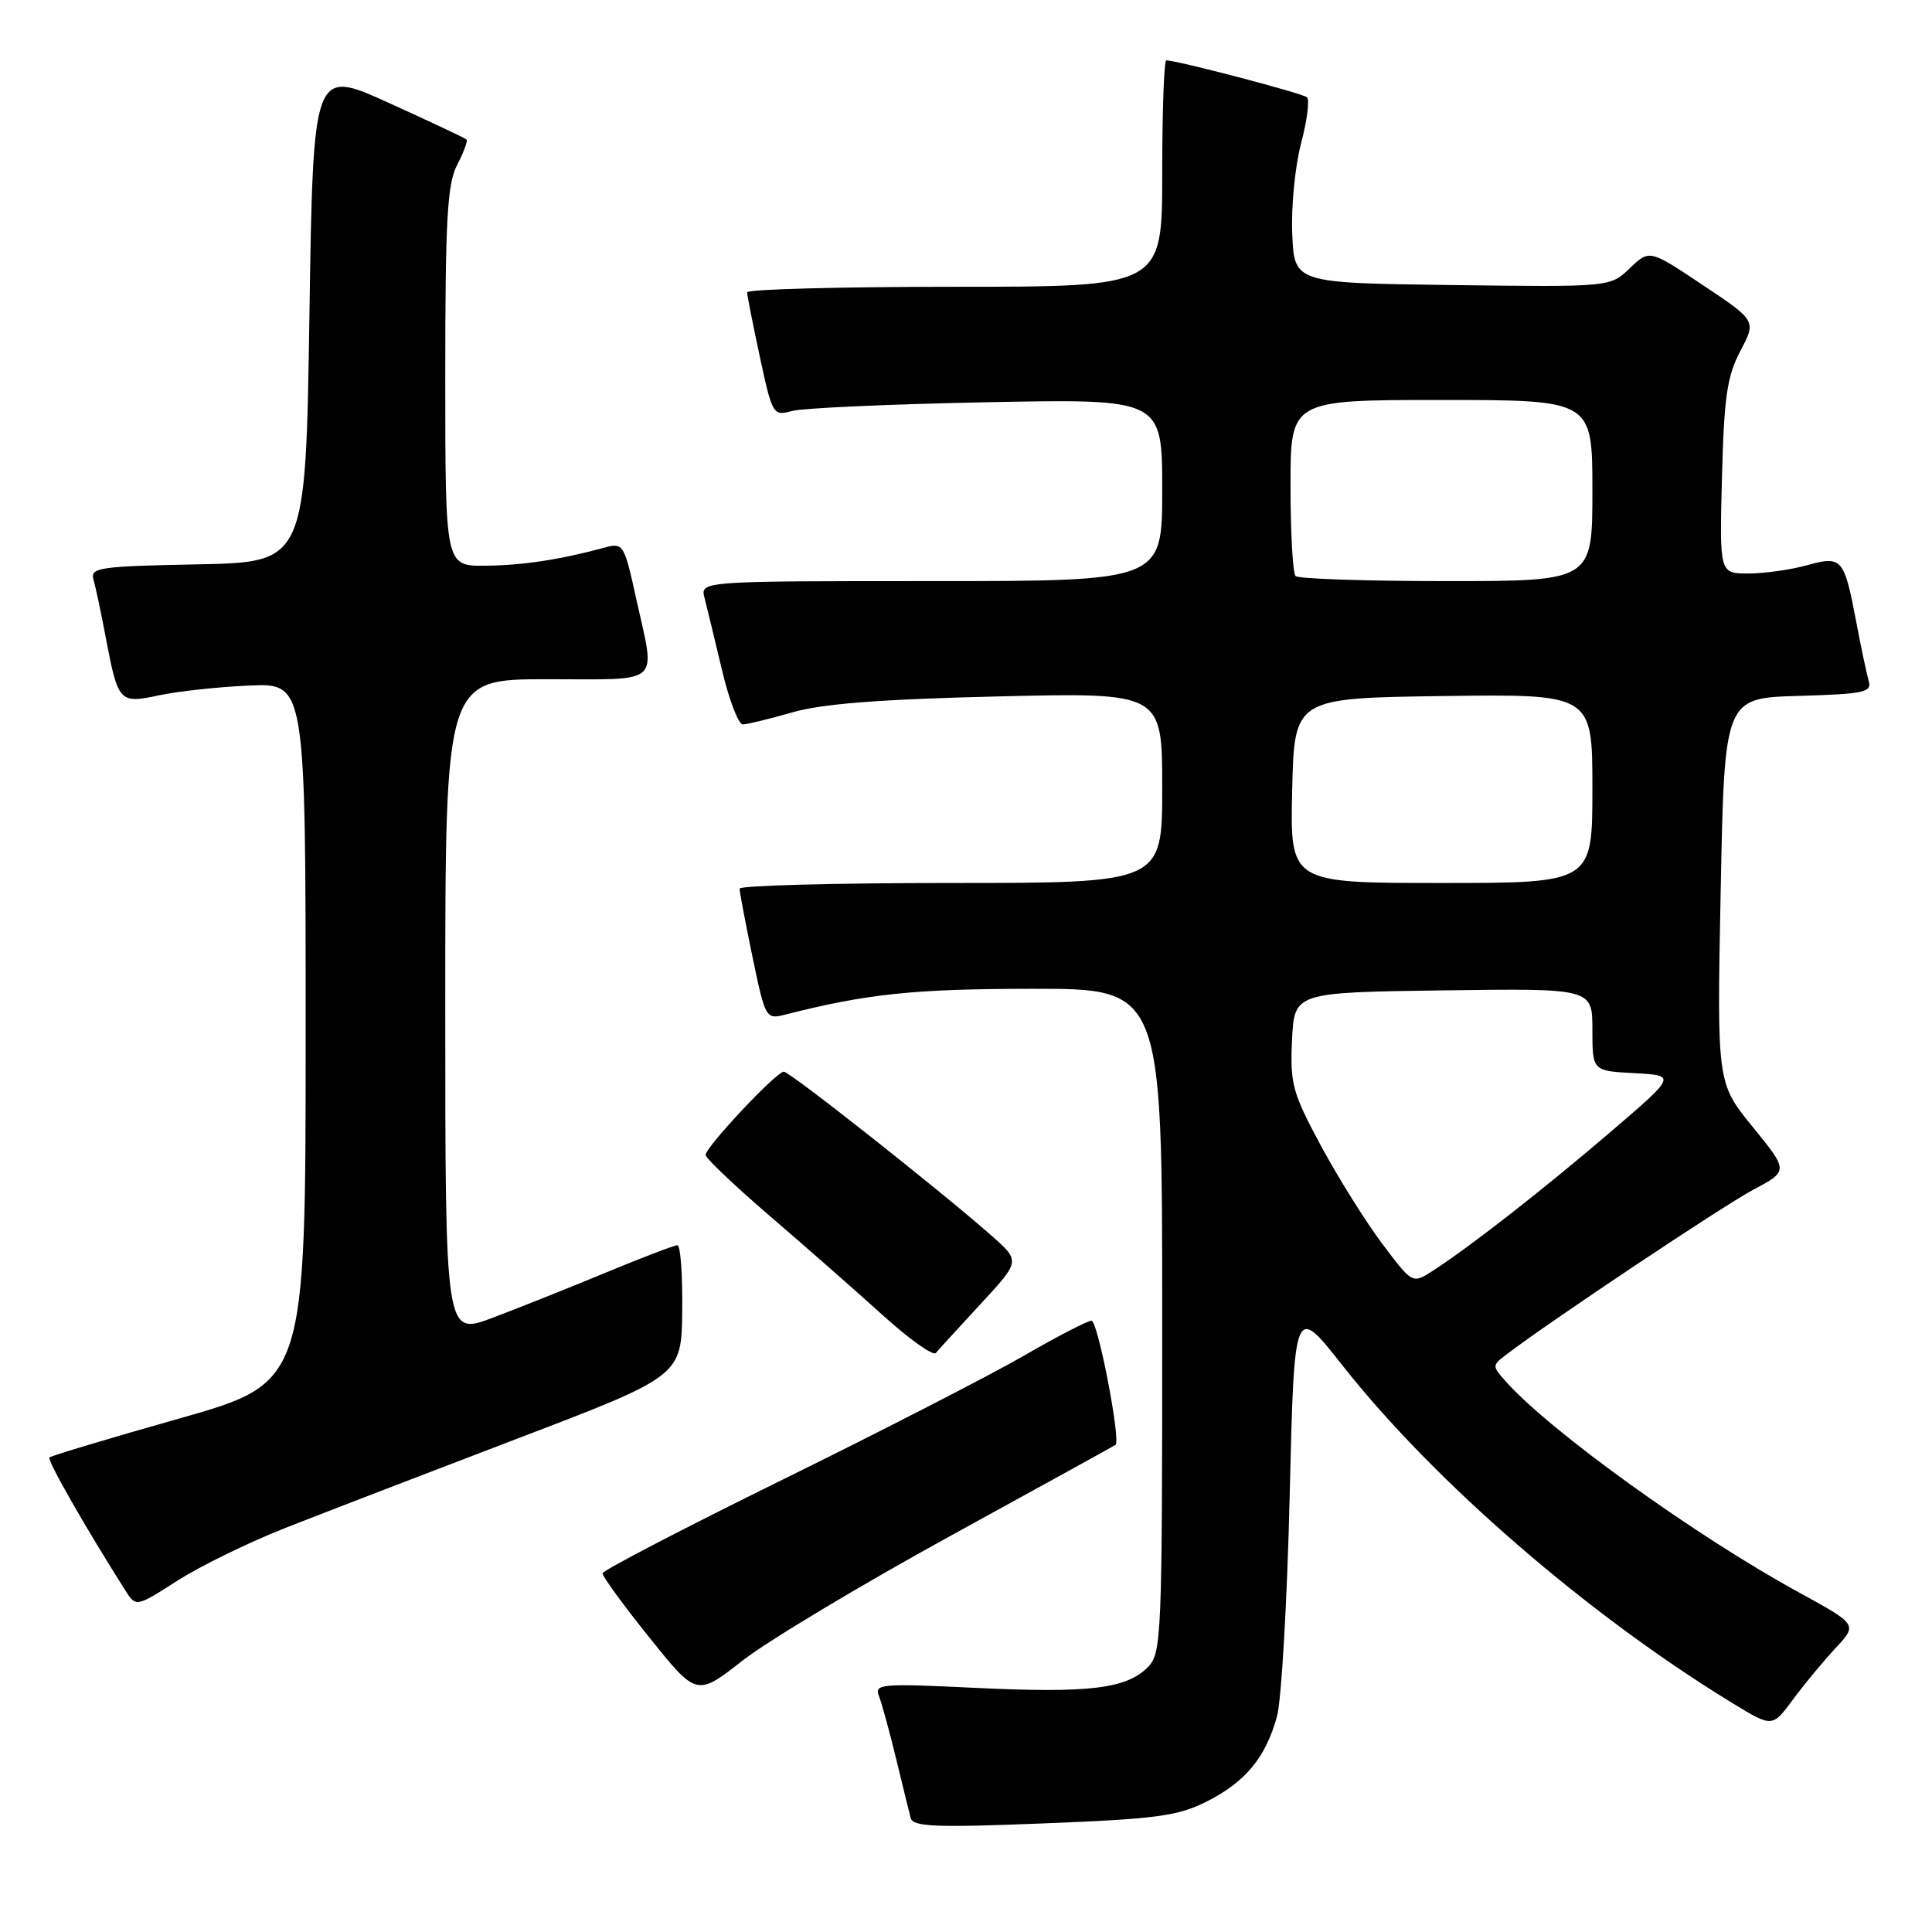 <?xml version="1.0" encoding="UTF-8" standalone="no"?>
<!DOCTYPE svg PUBLIC "-//W3C//DTD SVG 1.1//EN" "http://www.w3.org/Graphics/SVG/1.1/DTD/svg11.dtd" >
<svg xmlns="http://www.w3.org/2000/svg" xmlns:xlink="http://www.w3.org/1999/xlink" version="1.1" viewBox="0 0 256 256">
 <g >
 <path fill="currentColor"
d=" M 159.90 238.71 C 165.04 236.11 167.72 232.87 169.21 227.42 C 169.80 225.27 170.56 212.10 170.89 198.16 C 171.50 172.82 171.50 172.82 177.83 180.86 C 190.02 196.34 210.43 214.01 229.67 225.74 C 234.85 228.89 234.85 228.89 237.58 225.19 C 239.08 223.16 241.62 220.10 243.22 218.38 C 246.14 215.26 246.14 215.26 238.32 210.98 C 224.66 203.50 205.52 189.73 199.58 183.11 C 197.69 181.00 197.69 180.95 199.58 179.50 C 205.27 175.15 228.28 159.79 232.31 157.65 C 236.99 155.16 236.99 155.16 232.25 149.33 C 227.50 143.50 227.50 143.50 228.00 118.00 C 228.50 92.50 228.50 92.50 238.31 92.21 C 247.02 91.96 248.06 91.74 247.61 90.21 C 247.34 89.27 246.59 85.75 245.96 82.39 C 244.35 73.92 244.07 73.61 239.39 74.91 C 237.25 75.50 233.78 75.99 231.67 75.99 C 227.84 76.00 227.84 76.00 228.17 63.25 C 228.44 52.63 228.85 49.83 230.61 46.50 C 232.72 42.50 232.72 42.50 225.64 37.78 C 218.56 33.05 218.56 33.05 215.95 35.55 C 213.35 38.04 213.35 38.04 192.42 37.77 C 171.50 37.50 171.50 37.50 171.23 31.00 C 171.07 27.42 171.60 22.02 172.40 19.00 C 173.20 15.97 173.55 13.22 173.18 12.89 C 172.59 12.36 155.97 8.00 154.54 8.00 C 154.24 8.00 154.00 14.75 154.00 23.00 C 154.00 38.00 154.00 38.00 126.50 38.00 C 111.38 38.00 99.00 38.33 99.00 38.73 C 99.00 39.13 99.76 42.99 100.69 47.31 C 102.34 54.98 102.44 55.14 104.94 54.46 C 106.35 54.07 117.96 53.55 130.75 53.30 C 154.00 52.84 154.00 52.84 154.00 64.92 C 154.00 77.00 154.00 77.00 123.38 77.00 C 92.77 77.00 92.77 77.00 93.36 79.25 C 93.68 80.49 94.71 84.76 95.66 88.75 C 96.60 92.74 97.85 95.99 98.43 95.99 C 99.02 95.98 101.97 95.26 105.00 94.39 C 108.93 93.25 116.69 92.65 132.25 92.28 C 154.00 91.76 154.00 91.76 154.00 104.38 C 154.00 117.00 154.00 117.00 126.00 117.00 C 110.60 117.00 98.00 117.34 98.00 117.75 C 97.99 118.16 98.77 122.24 99.71 126.80 C 101.39 134.90 101.50 135.09 103.97 134.46 C 114.82 131.69 121.05 131.03 136.75 131.02 C 154.00 131.00 154.00 131.00 154.00 175.00 C 154.00 217.25 153.92 219.08 152.06 220.94 C 149.22 223.78 144.25 224.37 129.21 223.65 C 116.70 223.05 115.83 223.12 116.47 224.75 C 116.85 225.71 117.86 229.43 118.73 233.00 C 119.59 236.57 120.47 240.13 120.67 240.90 C 120.99 242.06 123.96 242.18 138.27 241.61 C 153.25 241.02 156.07 240.64 159.90 238.71 Z  M 126.00 203.48 C 137.82 196.99 147.64 191.58 147.81 191.45 C 148.54 190.90 145.47 175.00 144.63 175.00 C 144.12 175.00 140.05 177.10 135.60 179.68 C 131.14 182.25 116.79 189.62 103.70 196.06 C 90.60 202.51 79.87 208.09 79.84 208.47 C 79.81 208.86 82.60 212.69 86.05 216.98 C 92.31 224.79 92.31 224.79 98.40 220.03 C 101.76 217.41 114.17 209.97 126.00 203.48 Z  M 37.76 202.48 C 42.57 200.59 56.35 195.28 68.40 190.68 C 90.30 182.33 90.30 182.33 90.40 173.66 C 90.45 168.90 90.17 165.00 89.76 165.00 C 89.36 165.00 85.08 166.63 80.26 168.63 C 75.44 170.63 68.69 173.33 65.25 174.62 C 59.00 176.98 59.00 176.98 59.00 133.49 C 59.00 90.00 59.00 90.00 72.50 90.00 C 87.93 90.00 86.86 90.96 84.33 79.46 C 82.70 72.05 82.60 71.88 80.08 72.57 C 74.16 74.17 69.20 74.92 64.25 74.96 C 59.00 75.00 59.00 75.00 59.00 49.95 C 59.00 29.12 59.26 24.39 60.57 21.86 C 61.44 20.18 62.00 18.67 61.82 18.49 C 61.64 18.30 56.99 16.12 51.49 13.62 C 41.50 9.09 41.50 9.09 41.00 41.79 C 40.50 74.50 40.50 74.50 26.19 74.78 C 13.20 75.03 11.93 75.21 12.38 76.78 C 12.66 77.73 13.41 81.25 14.04 84.61 C 15.65 93.07 15.83 93.26 21.08 92.13 C 23.51 91.61 28.88 91.02 33.00 90.84 C 40.50 90.50 40.50 90.50 40.50 136.86 C 40.50 183.21 40.50 183.21 23.72 187.97 C 14.50 190.58 6.77 192.90 6.55 193.12 C 6.21 193.46 11.30 202.37 16.60 210.73 C 18.02 212.96 18.02 212.96 23.52 209.44 C 26.54 207.51 32.95 204.38 37.76 202.48 Z  M 129.92 172.80 C 135.19 167.11 135.19 167.11 131.46 163.80 C 124.79 157.90 104.66 142.00 103.86 142.00 C 102.87 142.00 93.50 151.98 93.50 153.03 C 93.50 153.47 97.33 157.11 102.00 161.12 C 106.67 165.13 113.39 171.03 116.92 174.23 C 120.46 177.43 123.64 179.70 124.00 179.28 C 124.36 178.85 127.02 175.94 129.92 172.80 Z  M 183.16 164.81 C 180.96 161.89 177.31 156.04 175.03 151.82 C 171.25 144.79 170.93 143.60 171.20 137.82 C 171.50 131.50 171.50 131.50 191.25 131.23 C 211.00 130.96 211.00 130.96 211.00 136.43 C 211.00 141.90 211.00 141.90 216.57 142.20 C 222.15 142.50 222.15 142.50 213.32 150.06 C 204.45 157.65 194.79 165.20 189.83 168.40 C 187.16 170.13 187.16 170.13 183.16 164.81 Z  M 171.22 104.75 C 171.50 92.50 171.50 92.50 191.25 92.23 C 211.00 91.96 211.00 91.96 211.00 104.48 C 211.00 117.00 211.00 117.00 190.97 117.00 C 170.94 117.00 170.94 117.00 171.22 104.75 Z  M 171.67 76.33 C 171.30 75.97 171.00 70.57 171.00 64.33 C 171.00 53.00 171.00 53.00 191.00 53.00 C 211.00 53.00 211.00 53.00 211.00 65.00 C 211.00 77.00 211.00 77.00 191.67 77.00 C 181.03 77.00 172.03 76.70 171.67 76.33 Z "/>
</g>
</svg>